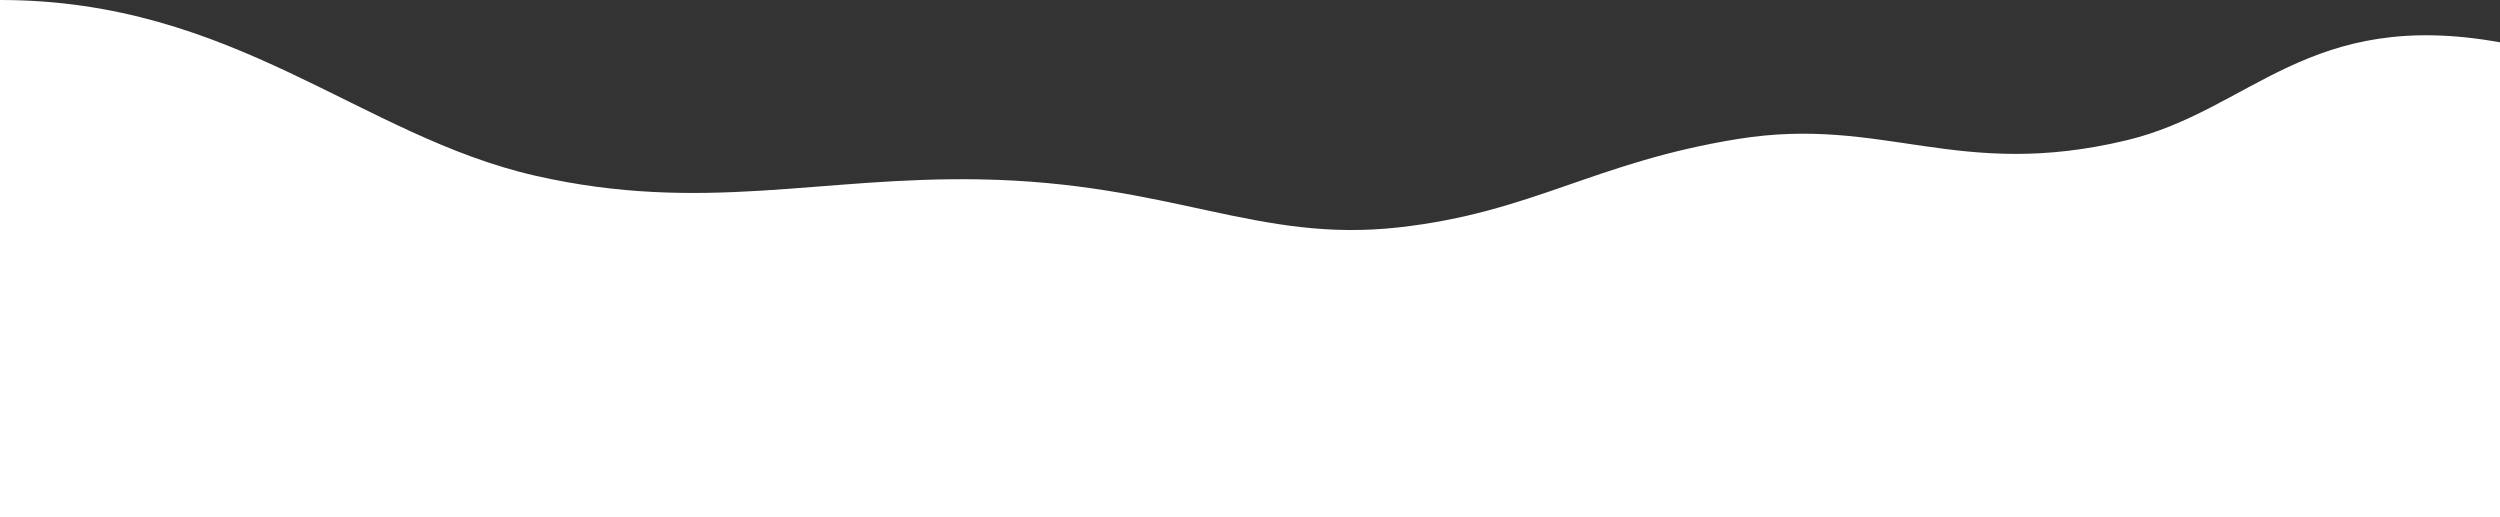 <svg width="1440" height="298" fill="none" xmlns="http://www.w3.org/2000/svg">
<rect width="100%" height="100%" fill="#333333" stroke="none"/>
<path d="M1224.95 80.792C1127.36 104.2 1085.19 66.483 1000.99 80.054C918.118 93.412 882.776 122.338 805.656 130.973C724.175 140.096 675.039 105.376 564.901 103.326C471.93 101.596 404.944 123.145 308.605 101.27C207.502 78.313 135.213 0 0 0V298H1440V24.381C1329.52 4.427 1296.73 63.574 1224.95 80.792Z" fill="white"/>
</svg>
